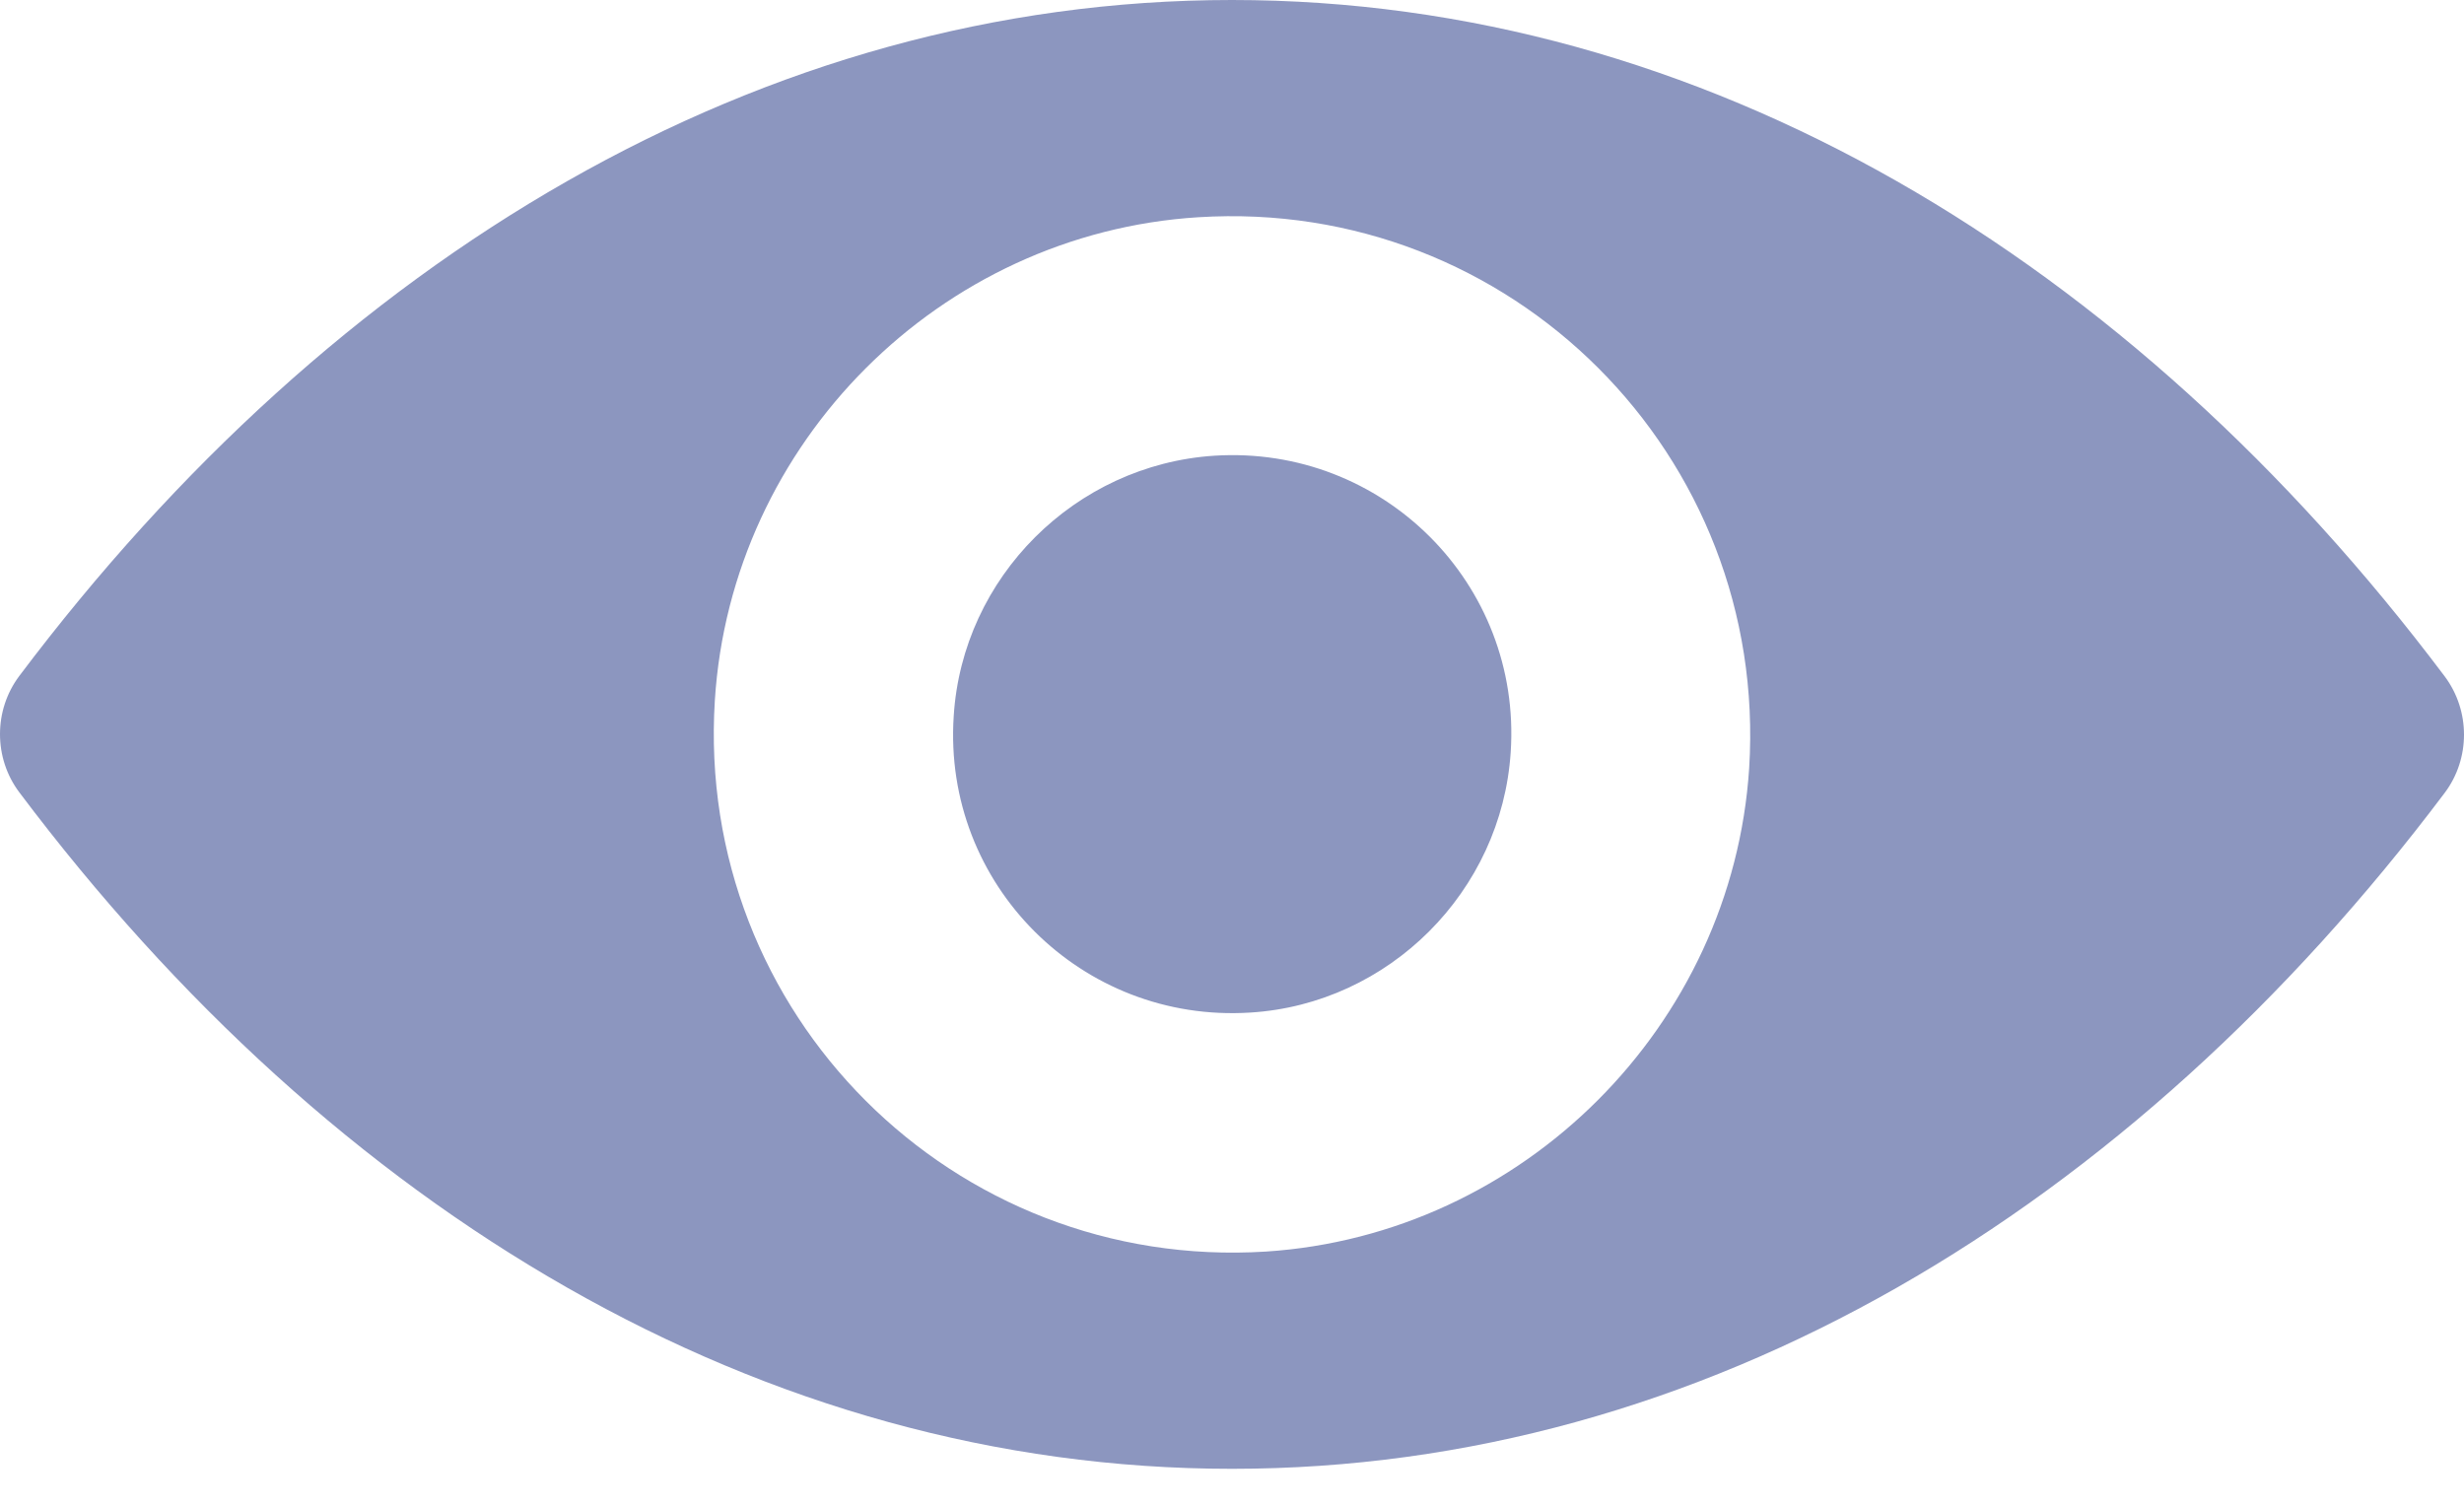 <svg width="18" height="11" viewBox="0 0 18 11" fill="none" xmlns="http://www.w3.org/2000/svg">
<path d="M9 0C5.561 0 2.442 1.882 0.141 4.938C-0.047 5.188 -0.047 5.538 0.141 5.788C2.442 8.848 5.561 10.73 9 10.73C12.439 10.73 15.558 8.848 17.859 5.792C18.047 5.542 18.047 5.192 17.859 4.941C15.558 1.882 12.439 0 9 0ZM9.247 9.143C6.964 9.286 5.079 7.405 5.222 5.118C5.34 3.233 6.868 1.705 8.753 1.587C11.036 1.443 12.921 3.325 12.778 5.612C12.656 7.493 11.128 9.021 9.247 9.143ZM9.133 7.397C7.903 7.475 6.886 6.462 6.967 5.232C7.03 4.216 7.855 3.395 8.871 3.329C10.101 3.251 11.117 4.264 11.036 5.494C10.97 6.514 10.145 7.335 9.133 7.397Z" fill="#8C96BF"/>
</svg>
